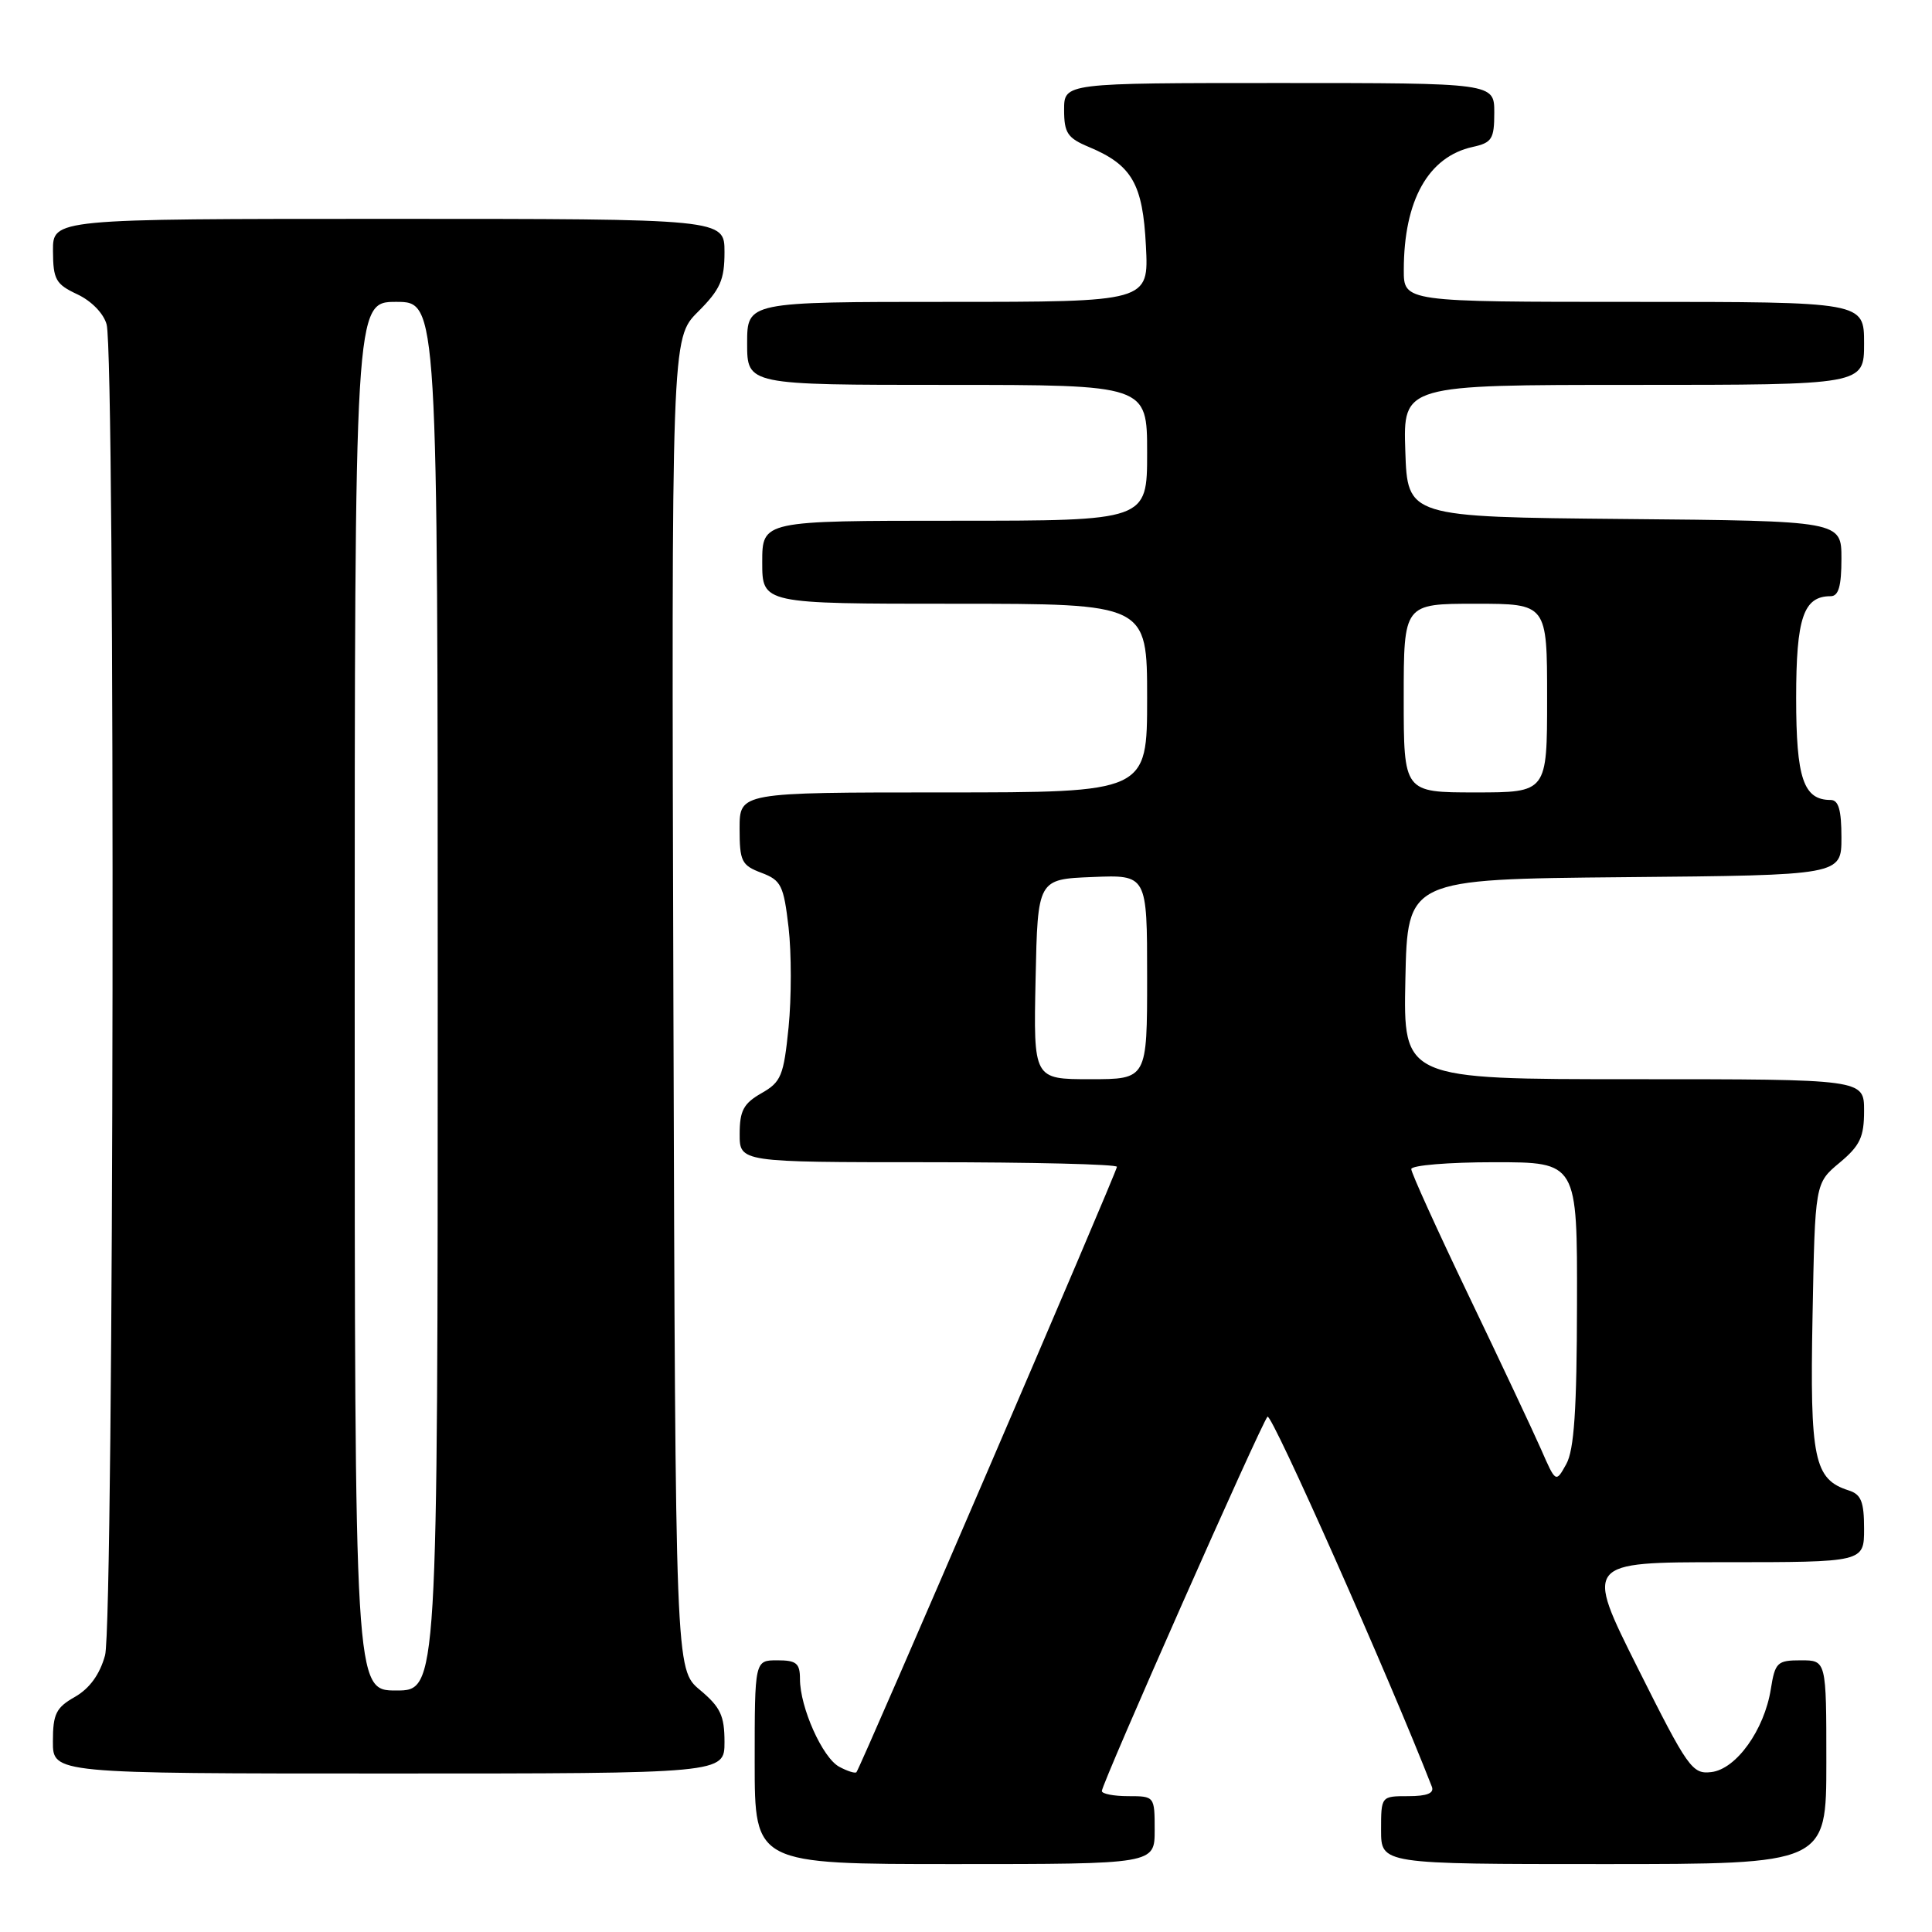 <?xml version="1.0" encoding="UTF-8" standalone="no"?>
<!DOCTYPE svg PUBLIC "-//W3C//DTD SVG 1.1//EN" "http://www.w3.org/Graphics/SVG/1.1/DTD/svg11.dtd" >
<svg xmlns="http://www.w3.org/2000/svg" xmlns:xlink="http://www.w3.org/1999/xlink" version="1.1" viewBox="0 0 256 256">
 <g >
 <path fill="currentColor"
d=" M 153.00 242.50 C 153.00 238.02 152.98 238.00 149.50 238.00 C 147.57 238.00 146.00 237.69 146.00 237.32 C 146.00 236.32 167.10 188.64 167.95 187.72 C 168.48 187.14 184.10 222.31 189.73 236.75 C 190.06 237.61 189.09 238.00 186.61 238.00 C 183.00 238.00 183.00 238.00 183.00 242.50 C 183.00 247.00 183.00 247.00 212.50 247.00 C 242.00 247.00 242.00 247.00 242.00 233.50 C 242.00 220.00 242.00 220.00 238.63 220.00 C 235.49 220.00 235.21 220.27 234.64 223.83 C 233.78 229.23 230.05 234.43 226.76 234.81 C 224.23 235.11 223.66 234.30 217.03 221.06 C 209.99 207.00 209.99 207.00 228.49 207.00 C 247.00 207.00 247.00 207.00 247.00 202.57 C 247.00 198.99 246.61 198.01 244.97 197.49 C 240.37 196.03 239.81 193.34 240.17 174.44 C 240.50 156.78 240.50 156.78 243.75 154.07 C 246.47 151.80 247.00 150.67 247.00 147.18 C 247.00 143.00 247.00 143.00 216.47 143.00 C 185.94 143.00 185.94 143.00 186.22 129.75 C 186.50 116.50 186.50 116.50 215.25 116.23 C 244.00 115.97 244.00 115.97 244.00 110.98 C 244.00 107.33 243.62 106.00 242.57 106.00 C 238.97 106.00 238.00 103.14 238.00 92.50 C 238.00 81.86 238.97 79.00 242.57 79.00 C 243.62 79.00 244.00 77.67 244.00 74.02 C 244.00 69.03 244.00 69.03 215.25 68.77 C 186.50 68.50 186.50 68.50 186.21 59.75 C 185.92 51.00 185.92 51.00 216.46 51.00 C 247.00 51.00 247.00 51.00 247.00 45.50 C 247.00 40.00 247.00 40.00 216.50 40.00 C 186.00 40.00 186.00 40.00 186.01 35.75 C 186.02 26.54 189.26 20.76 195.14 19.47 C 197.69 18.91 198.00 18.42 198.00 14.92 C 198.00 11.00 198.00 11.00 169.50 11.00 C 141.00 11.00 141.00 11.00 141.00 14.55 C 141.00 17.62 141.45 18.29 144.27 19.47 C 149.99 21.86 151.43 24.35 151.84 32.59 C 152.22 40.00 152.22 40.00 125.61 40.00 C 99.00 40.00 99.00 40.00 99.00 45.50 C 99.00 51.00 99.00 51.00 125.50 51.00 C 152.00 51.00 152.00 51.00 152.00 60.00 C 152.00 69.00 152.00 69.00 126.50 69.00 C 101.00 69.00 101.00 69.00 101.00 74.50 C 101.00 80.00 101.00 80.00 126.50 80.00 C 152.00 80.00 152.00 80.00 152.00 92.50 C 152.00 105.00 152.00 105.00 125.00 105.00 C 98.00 105.00 98.00 105.00 98.00 109.78 C 98.00 114.13 98.26 114.66 100.89 115.65 C 103.51 116.64 103.84 117.31 104.49 122.89 C 104.88 126.27 104.88 132.22 104.49 136.13 C 103.84 142.56 103.51 143.37 100.89 144.86 C 98.53 146.21 98.01 147.17 98.01 150.25 C 98.00 154.00 98.00 154.00 123.00 154.00 C 136.75 154.00 148.00 154.27 148.00 154.61 C 148.00 155.26 114.00 234.28 113.48 234.83 C 113.31 235.01 112.29 234.69 111.21 234.11 C 108.99 232.93 106.00 226.24 106.00 222.48 C 106.00 220.39 105.53 220.00 103.00 220.00 C 100.00 220.00 100.00 220.00 100.00 233.50 C 100.00 247.00 100.00 247.00 126.50 247.00 C 153.00 247.00 153.00 247.00 153.00 242.50 Z  M 96.00 230.82 C 96.00 227.33 95.46 226.20 92.75 223.93 C 89.50 221.22 89.50 221.22 89.23 133.03 C 88.97 44.83 88.97 44.83 92.48 41.32 C 95.44 38.36 96.00 37.10 96.00 33.40 C 96.00 29.00 96.00 29.00 51.50 29.00 C 7.00 29.00 7.00 29.00 7.02 33.25 C 7.04 37.05 7.39 37.66 10.25 39.00 C 12.12 39.88 13.74 41.54 14.13 43.00 C 15.30 47.37 15.11 215.07 13.92 219.34 C 13.22 221.88 11.87 223.73 9.94 224.84 C 7.43 226.26 7.01 227.10 7.01 230.75 C 7.00 235.00 7.00 235.00 51.50 235.00 C 96.00 235.00 96.00 235.00 96.00 230.82 Z  M 204.18 192.00 C 203.09 189.53 198.78 180.37 194.60 171.66 C 190.42 162.94 187.00 155.41 187.00 154.91 C 187.00 154.41 191.95 154.00 198.00 154.00 C 209.00 154.00 209.00 154.00 208.96 172.75 C 208.94 186.83 208.58 192.12 207.54 194.00 C 206.15 196.50 206.15 196.50 204.18 192.00 Z  M 137.22 129.75 C 137.50 116.50 137.50 116.50 144.75 116.21 C 152.00 115.91 152.00 115.91 152.00 129.46 C 152.00 143.00 152.00 143.00 144.47 143.00 C 136.94 143.00 136.94 143.00 137.22 129.75 Z  M 186.00 92.50 C 186.00 80.00 186.00 80.00 195.50 80.00 C 205.00 80.00 205.00 80.00 205.00 92.50 C 205.00 105.00 205.00 105.00 195.50 105.00 C 186.00 105.00 186.00 105.00 186.00 92.50 Z  M 47.00 132.00 C 47.00 40.00 47.00 40.00 52.50 40.00 C 58.00 40.00 58.00 40.00 58.00 132.00 C 58.00 224.00 58.00 224.00 52.50 224.00 C 47.00 224.00 47.00 224.00 47.00 132.00 Z "/>
</g>
</svg>